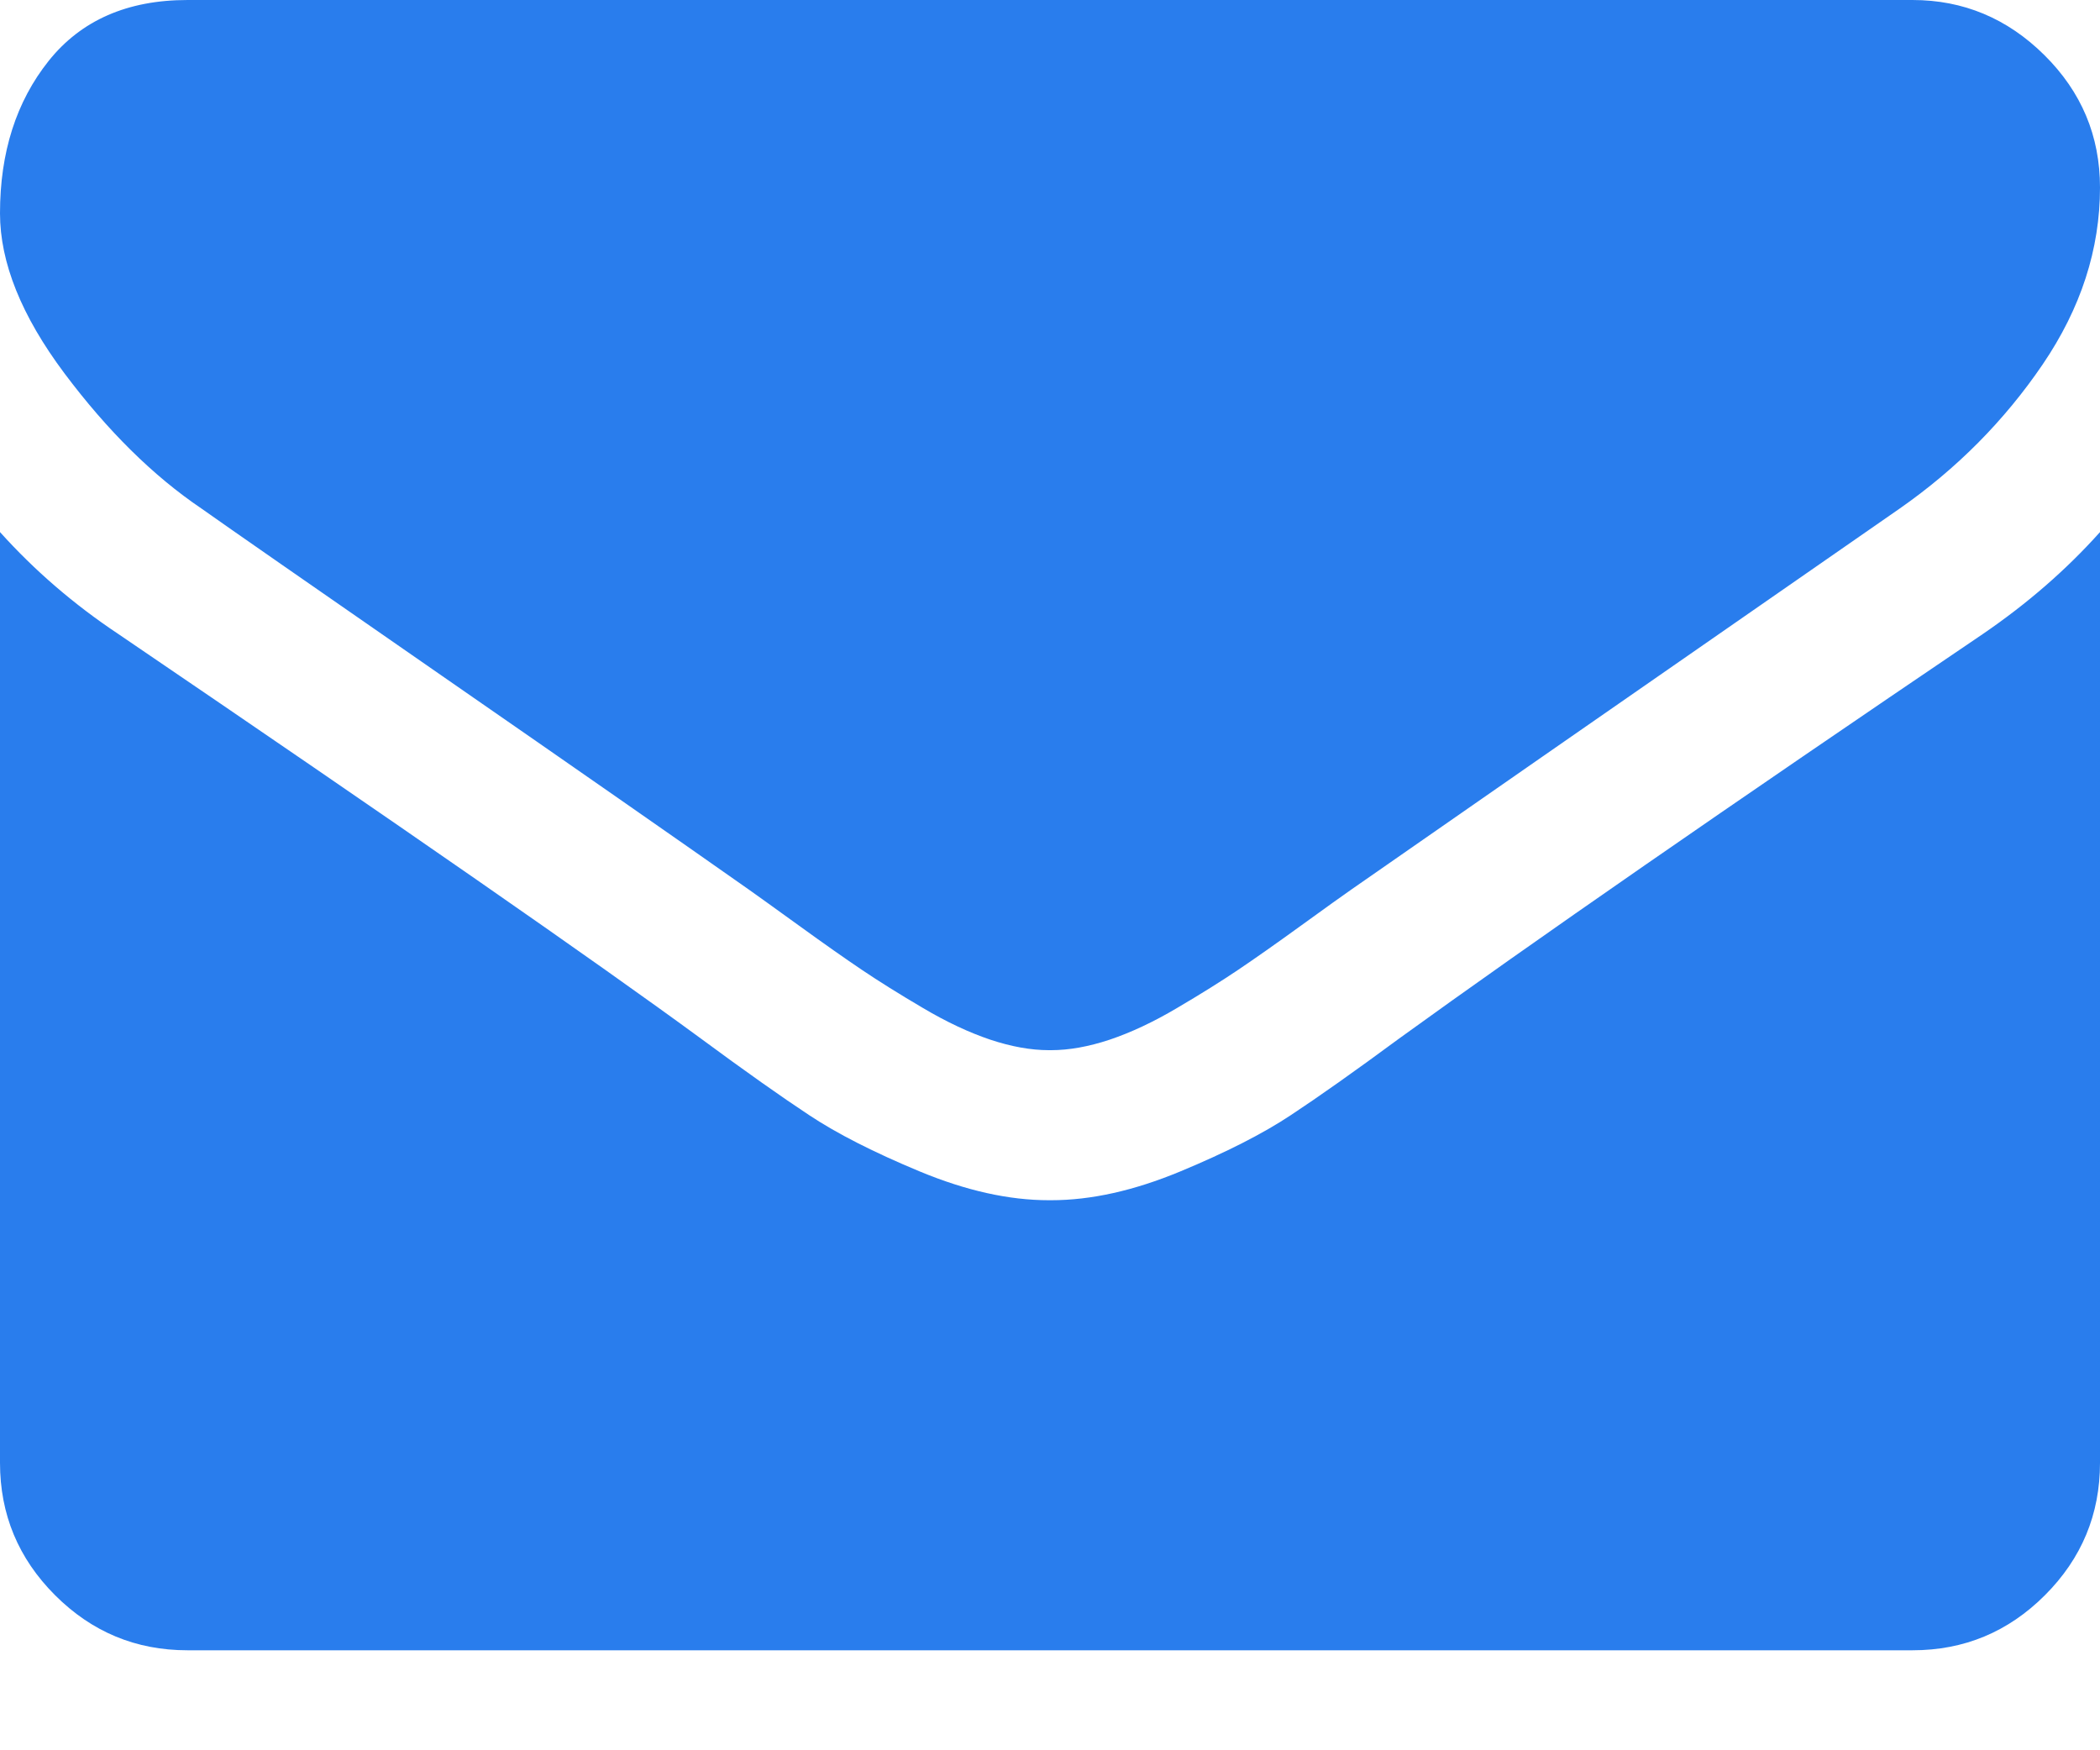 <svg width="18" height="15" viewBox="0 0 18 15" fill="none" xmlns="http://www.w3.org/2000/svg">
<path d="M18 4.56V12.536C18 12.978 17.843 13.356 17.528 13.671C17.213 13.986 16.835 14.143 16.393 14.143H1.607C1.165 14.143 0.787 13.986 0.472 13.671C0.157 13.356 0 12.978 0 12.536V4.56C0.295 4.888 0.633 5.18 1.015 5.434C3.439 7.082 5.103 8.237 6.007 8.9C6.388 9.181 6.698 9.4 6.936 9.557C7.174 9.715 7.49 9.876 7.885 10.04C8.28 10.204 8.648 10.286 8.99 10.286H9H9.01C9.352 10.286 9.72 10.204 10.115 10.04C10.51 9.876 10.826 9.715 11.064 9.557C11.302 9.4 11.612 9.181 11.993 8.9C13.132 8.076 14.799 6.921 16.995 5.434C17.377 5.173 17.712 4.882 18 4.56ZM18 1.607C18 2.136 17.836 2.642 17.508 3.124C17.18 3.606 16.771 4.018 16.282 4.359C13.764 6.107 12.197 7.195 11.582 7.624C11.514 7.671 11.372 7.773 11.155 7.93C10.937 8.088 10.756 8.215 10.612 8.312C10.468 8.409 10.294 8.518 10.09 8.638C9.886 8.759 9.693 8.849 9.512 8.91C9.331 8.97 9.164 9 9.01 9H9H8.99C8.836 9 8.669 8.97 8.488 8.91C8.307 8.849 8.114 8.759 7.91 8.638C7.706 8.518 7.532 8.409 7.388 8.312C7.244 8.215 7.063 8.088 6.845 7.93C6.628 7.773 6.485 7.671 6.419 7.624C5.809 7.195 4.932 6.584 3.787 5.791C2.642 4.997 1.955 4.52 1.728 4.359C1.312 4.078 0.921 3.691 0.552 3.199C0.184 2.707 0 2.25 0 1.828C0 1.306 0.139 0.871 0.417 0.522C0.695 0.174 1.092 2.67029e-05 1.607 2.67029e-05H16.393C16.828 2.67029e-05 17.205 0.157 17.523 0.472C17.841 0.787 18 1.165 18 1.607Z" fill="#297DED"/>
</svg>
